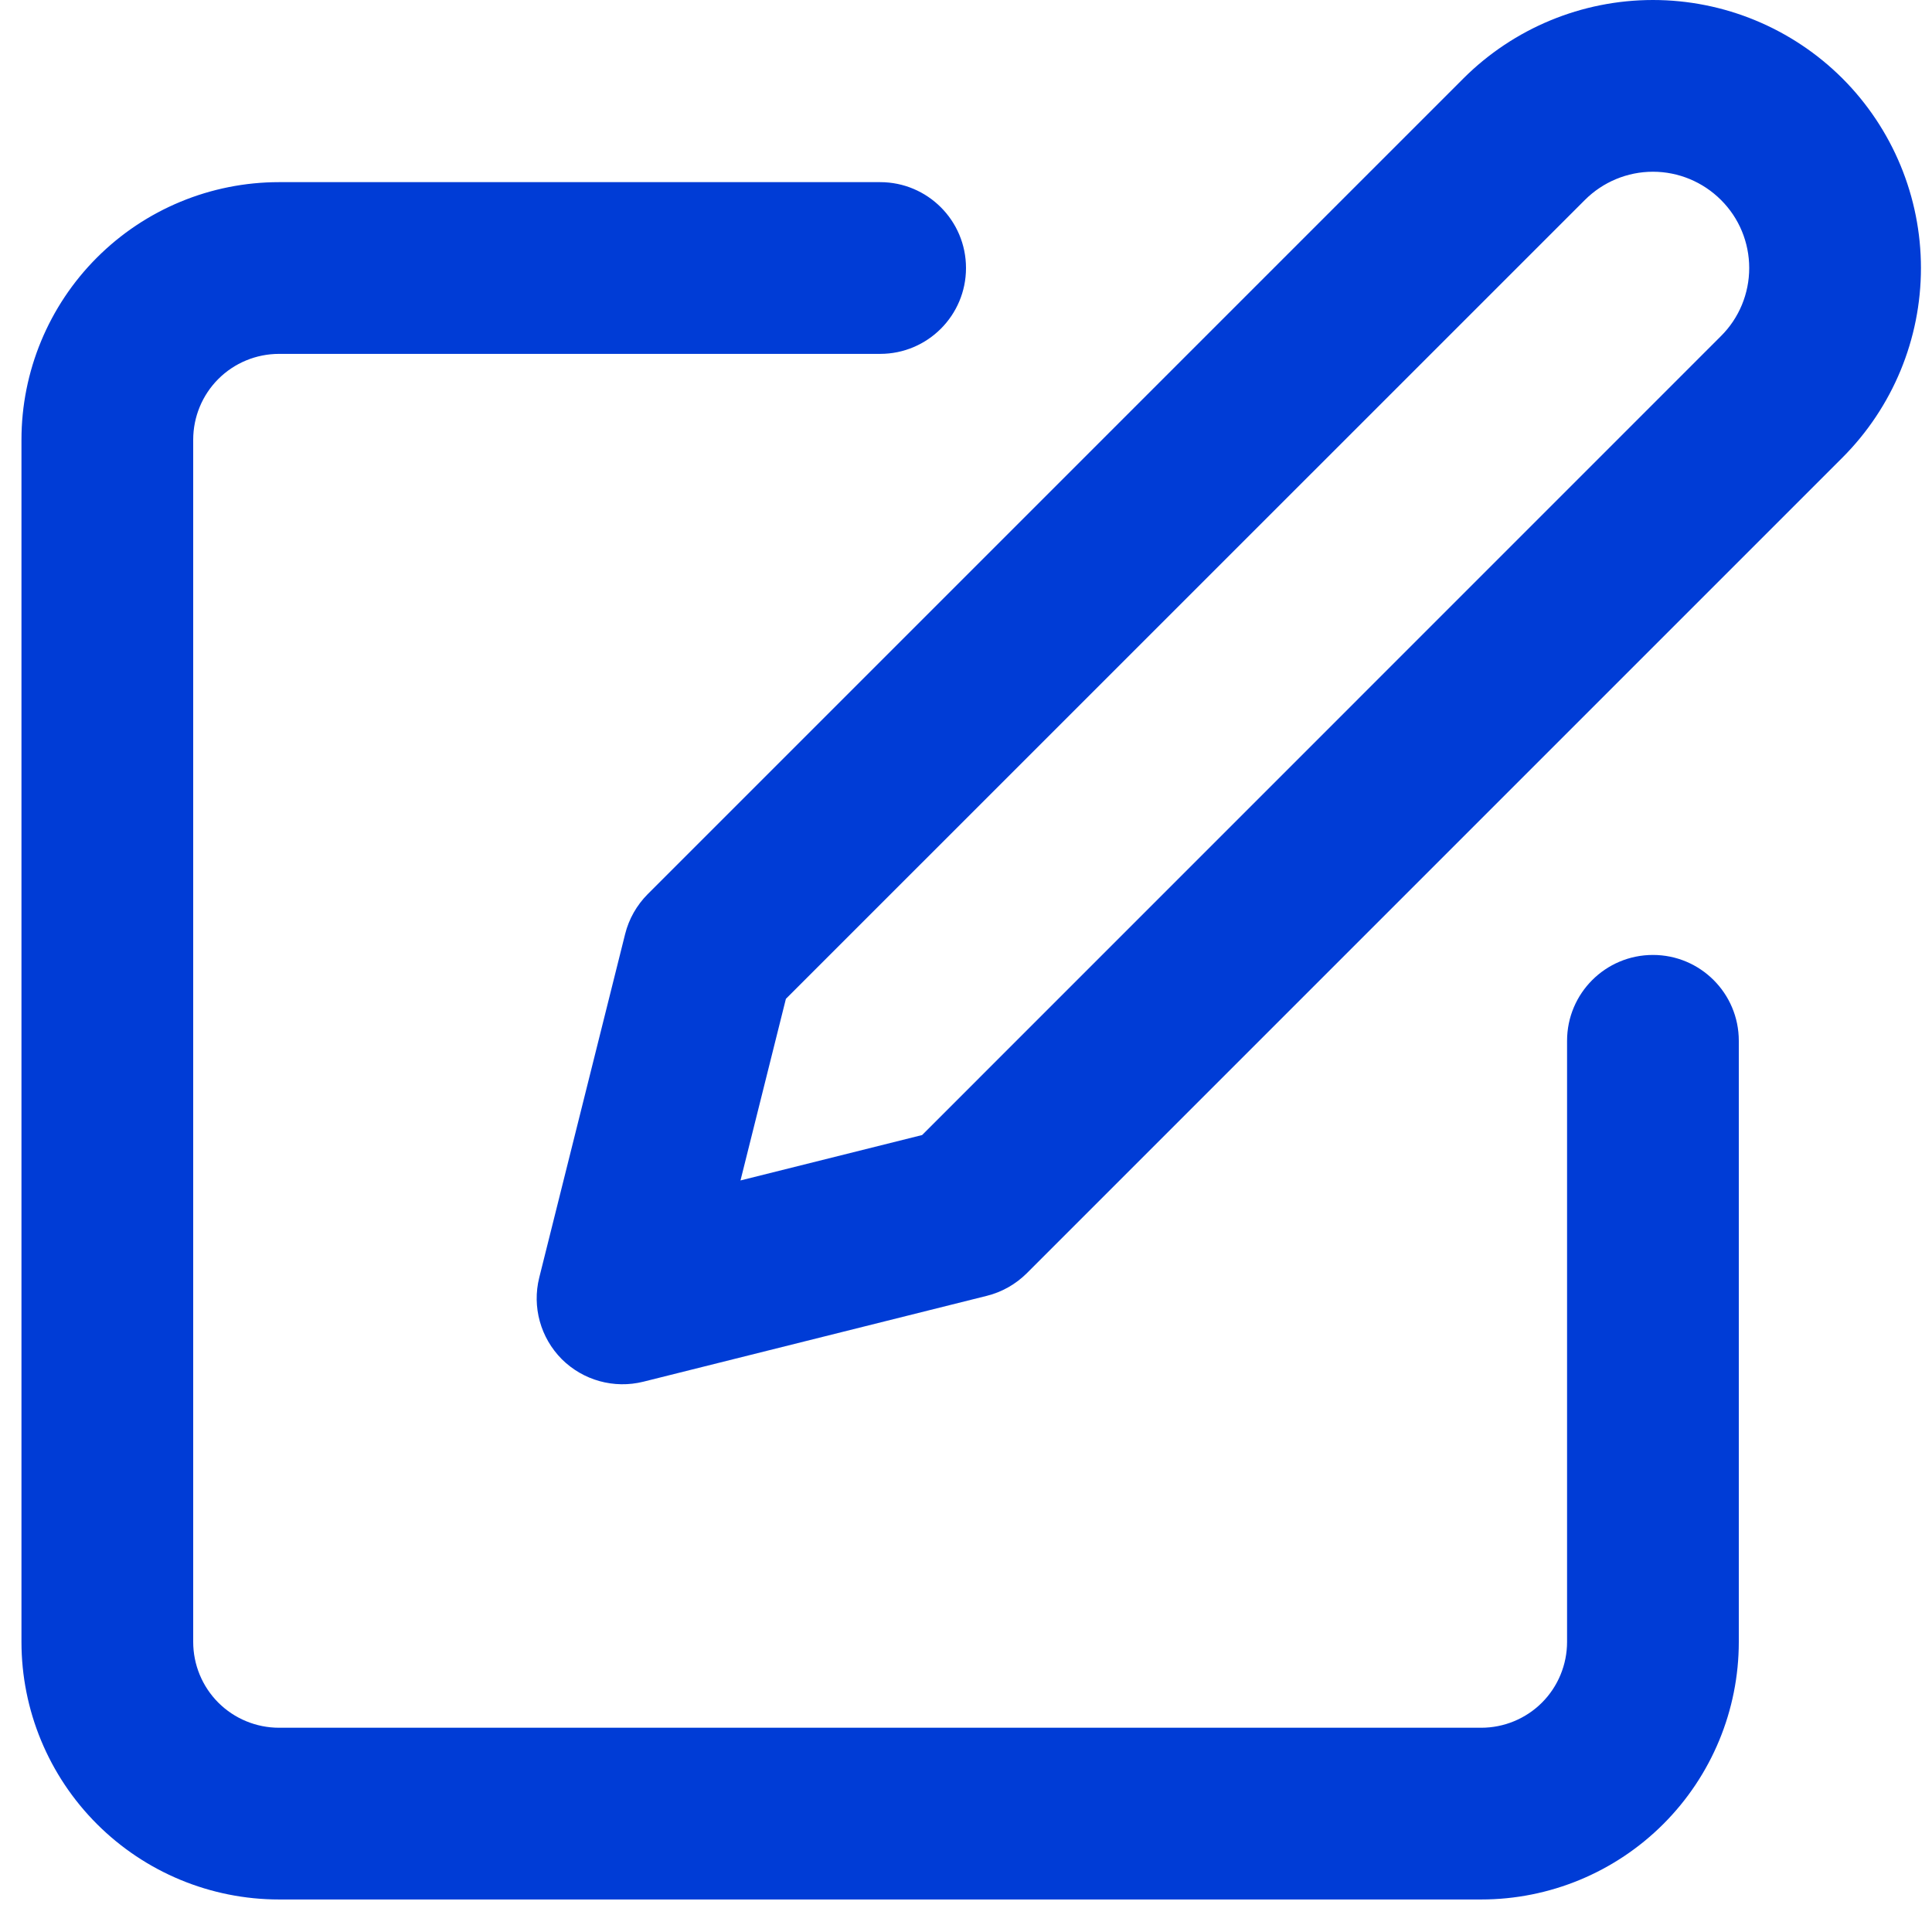 <svg width="18" height="18" viewBox="0 0 18 18" fill="none" xmlns="http://www.w3.org/2000/svg">
<path fill-rule="evenodd" clip-rule="evenodd" d="M14.766 1.863C14.934 1.695 15.162 1.6 15.4 1.6C15.638 1.6 15.866 1.695 16.034 1.863C16.203 2.031 16.297 2.259 16.297 2.497C16.297 2.735 16.203 2.963 16.034 3.131L8.591 10.575L6.899 10.998L7.322 9.306L14.766 1.863ZM15.4 0C14.738 0 14.103 0.263 13.634 0.731L6.034 8.331C5.932 8.434 5.859 8.562 5.824 8.703L5.024 11.903C4.956 12.176 5.036 12.464 5.234 12.663C5.433 12.861 5.721 12.941 5.994 12.873L9.194 12.073C9.335 12.038 9.463 11.965 9.566 11.863L17.166 4.263C17.634 3.794 17.897 3.159 17.897 2.497C17.897 1.835 17.634 1.2 17.166 0.731C16.697 0.263 16.062 0 15.4 0ZM2.6 1.697C1.963 1.697 1.353 1.95 0.903 2.4C0.453 2.85 0.2 3.461 0.2 4.097V15.297C0.2 15.934 0.453 16.544 0.903 16.994C1.353 17.444 1.963 17.697 2.6 17.697H13.8C14.437 17.697 15.047 17.444 15.497 16.994C15.947 16.544 16.2 15.934 16.2 15.297V9.697C16.2 9.255 15.842 8.897 15.4 8.897C14.958 8.897 14.6 9.255 14.6 9.697V15.297C14.6 15.509 14.516 15.713 14.366 15.863C14.216 16.013 14.012 16.097 13.8 16.097H2.6C2.388 16.097 2.184 16.013 2.034 15.863C1.884 15.713 1.8 15.509 1.8 15.297V4.097C1.8 3.885 1.884 3.681 2.034 3.531C2.184 3.381 2.388 3.297 2.6 3.297H8.2C8.642 3.297 9 2.939 9 2.497C9 2.055 8.642 1.697 8.2 1.697H2.6Z" fill="#003CD6"/>
</svg>
